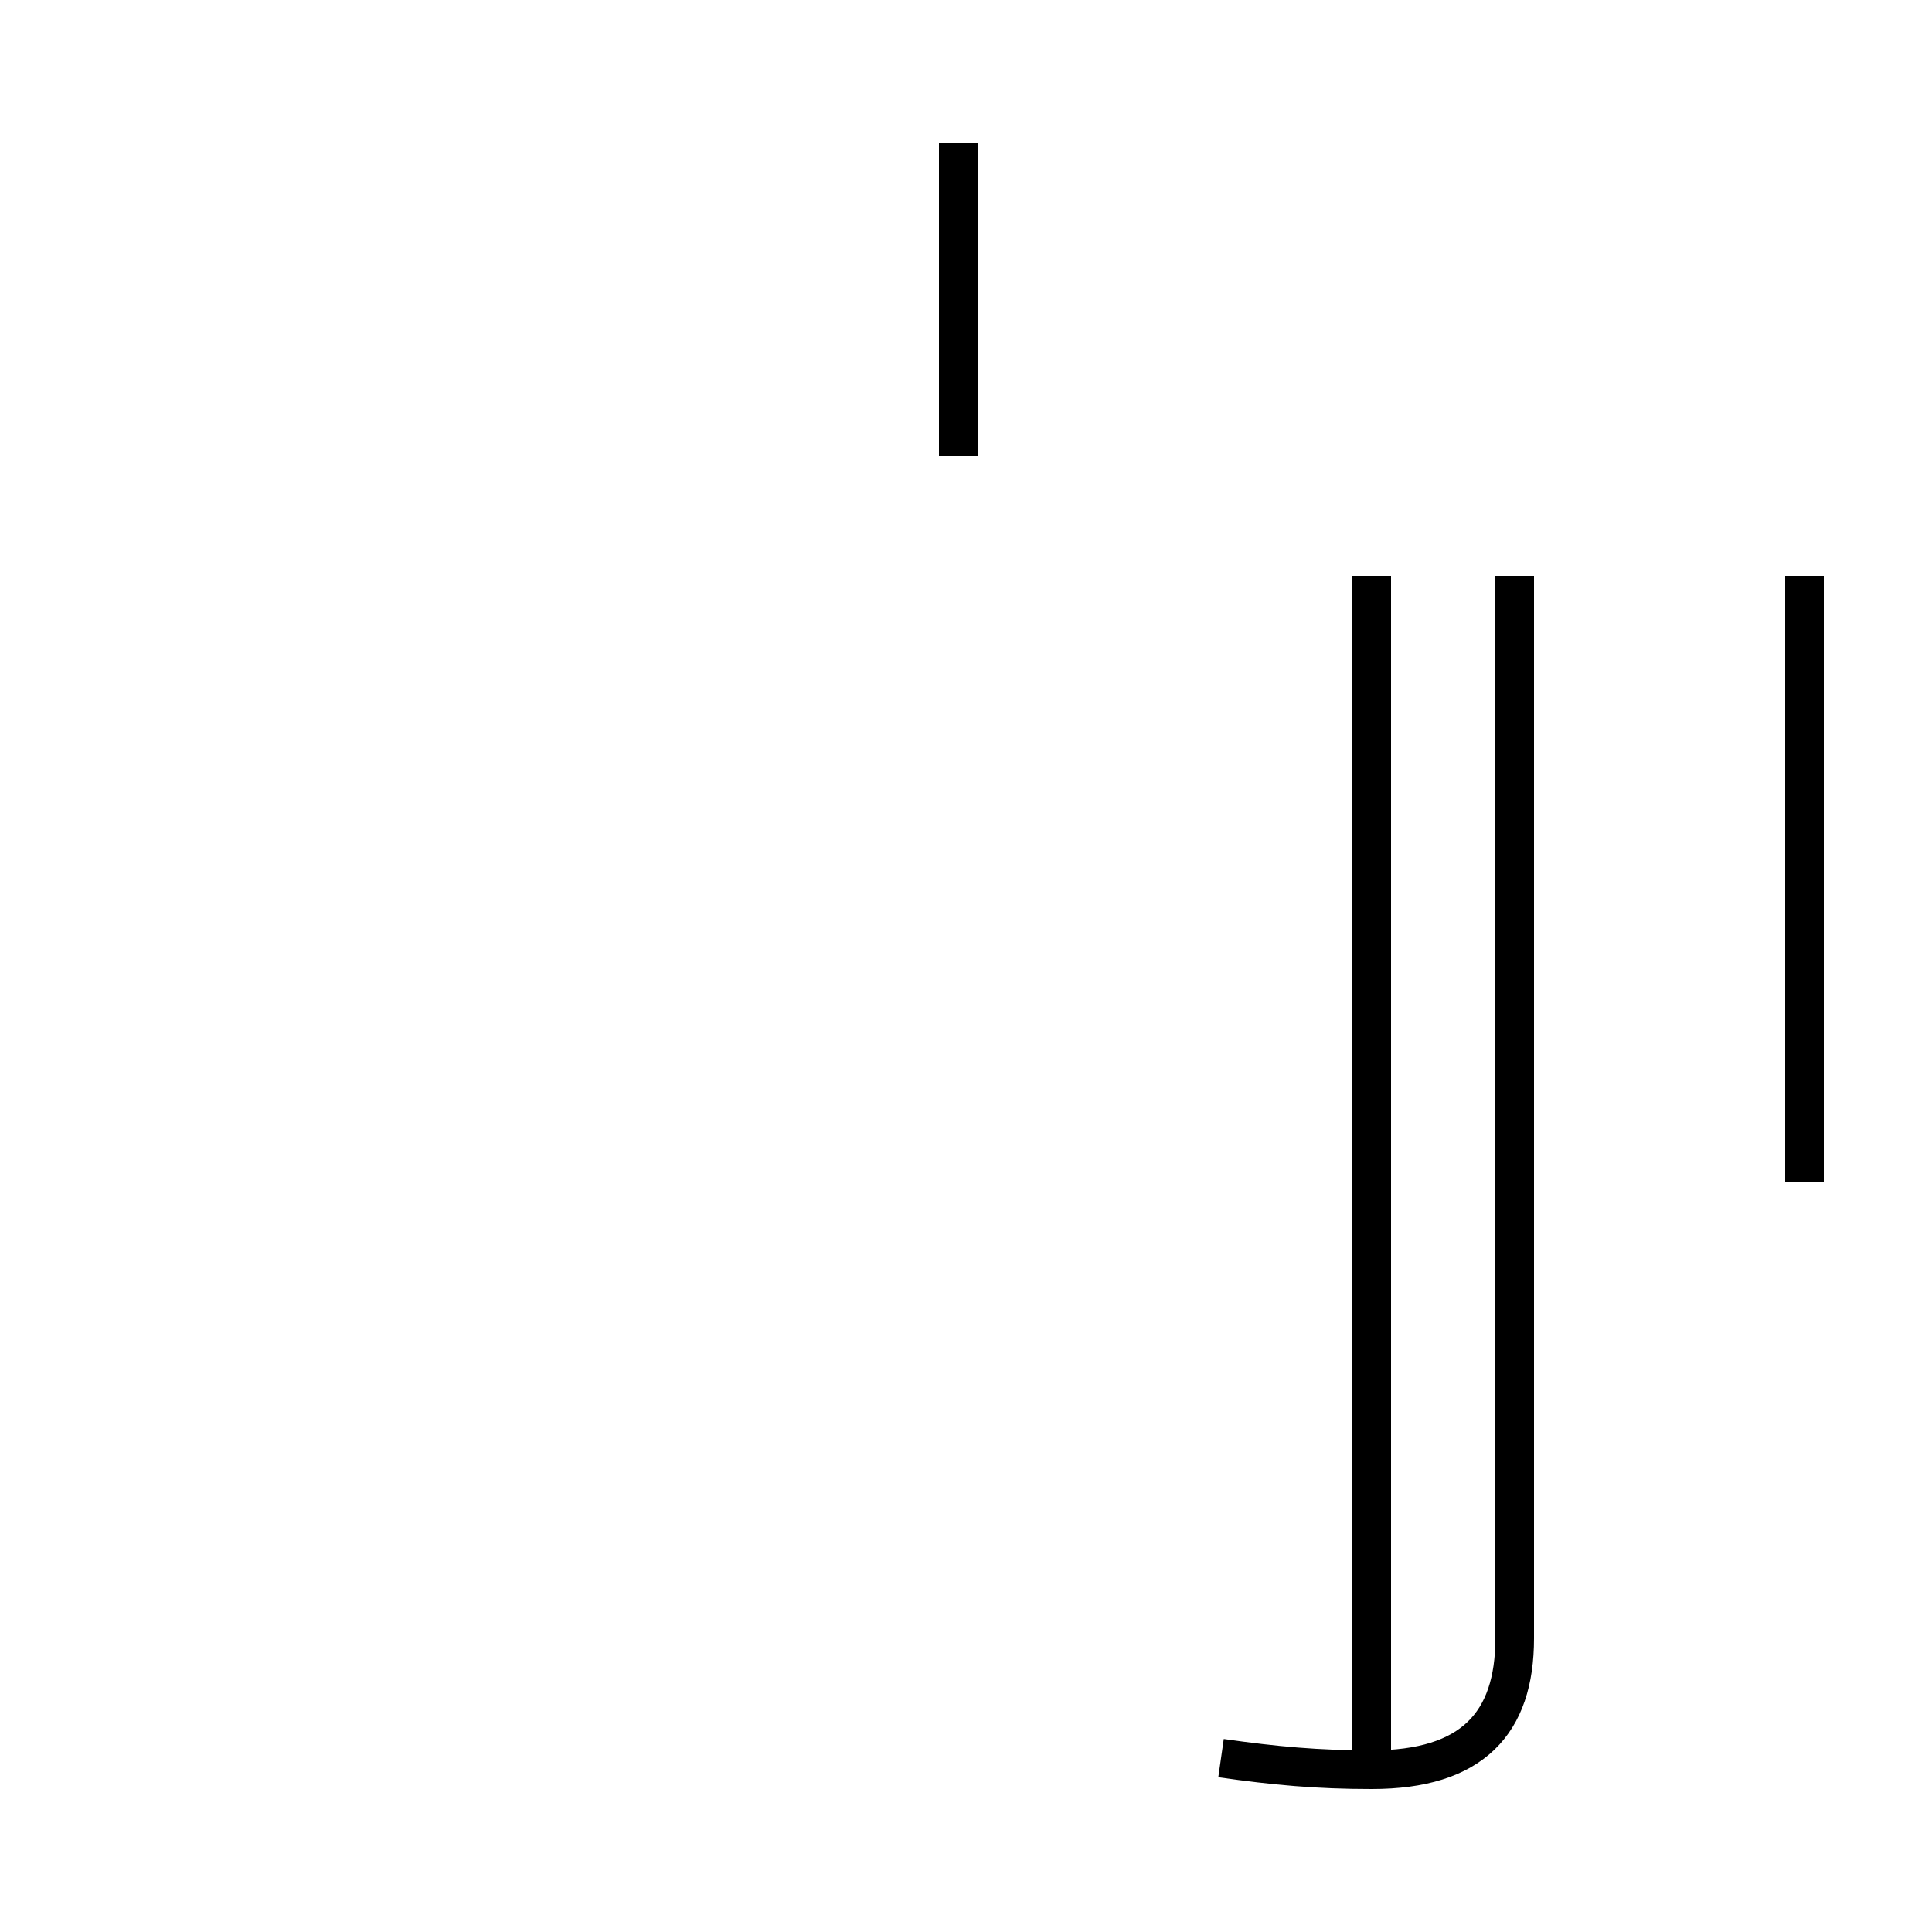 <?xml version='1.0' encoding='utf8'?>
<svg viewBox="0.0 -44.0 50.0 50.0" version="1.1" xmlns="http://www.w3.org/2000/svg">
<rect x="0.0" y="-44.0" width="50.0" height="50.0" fill="#808080" stroke="none"/>
<rect x="-1000" y="-1000" width="2000" height="2000" stroke="white" fill="white"/>
<g style="fill:none; stroke:#000000;  stroke-width:1">
<path d="M 24.8 32.2 L 24.8 40.3 M 35.5 -1.5 L 35.5 29.1 M 46.7 13.4 L 46.7 29.1 M 31.6 -1.5 C 33.0 -1.7 34.1 -1.8 35.5 -1.8 C 38.1 -1.8 39.2 -0.6 39.2 1.6 L 39.2 29.1 " transform="scale(1, -1)" />
</g>
</svg>
